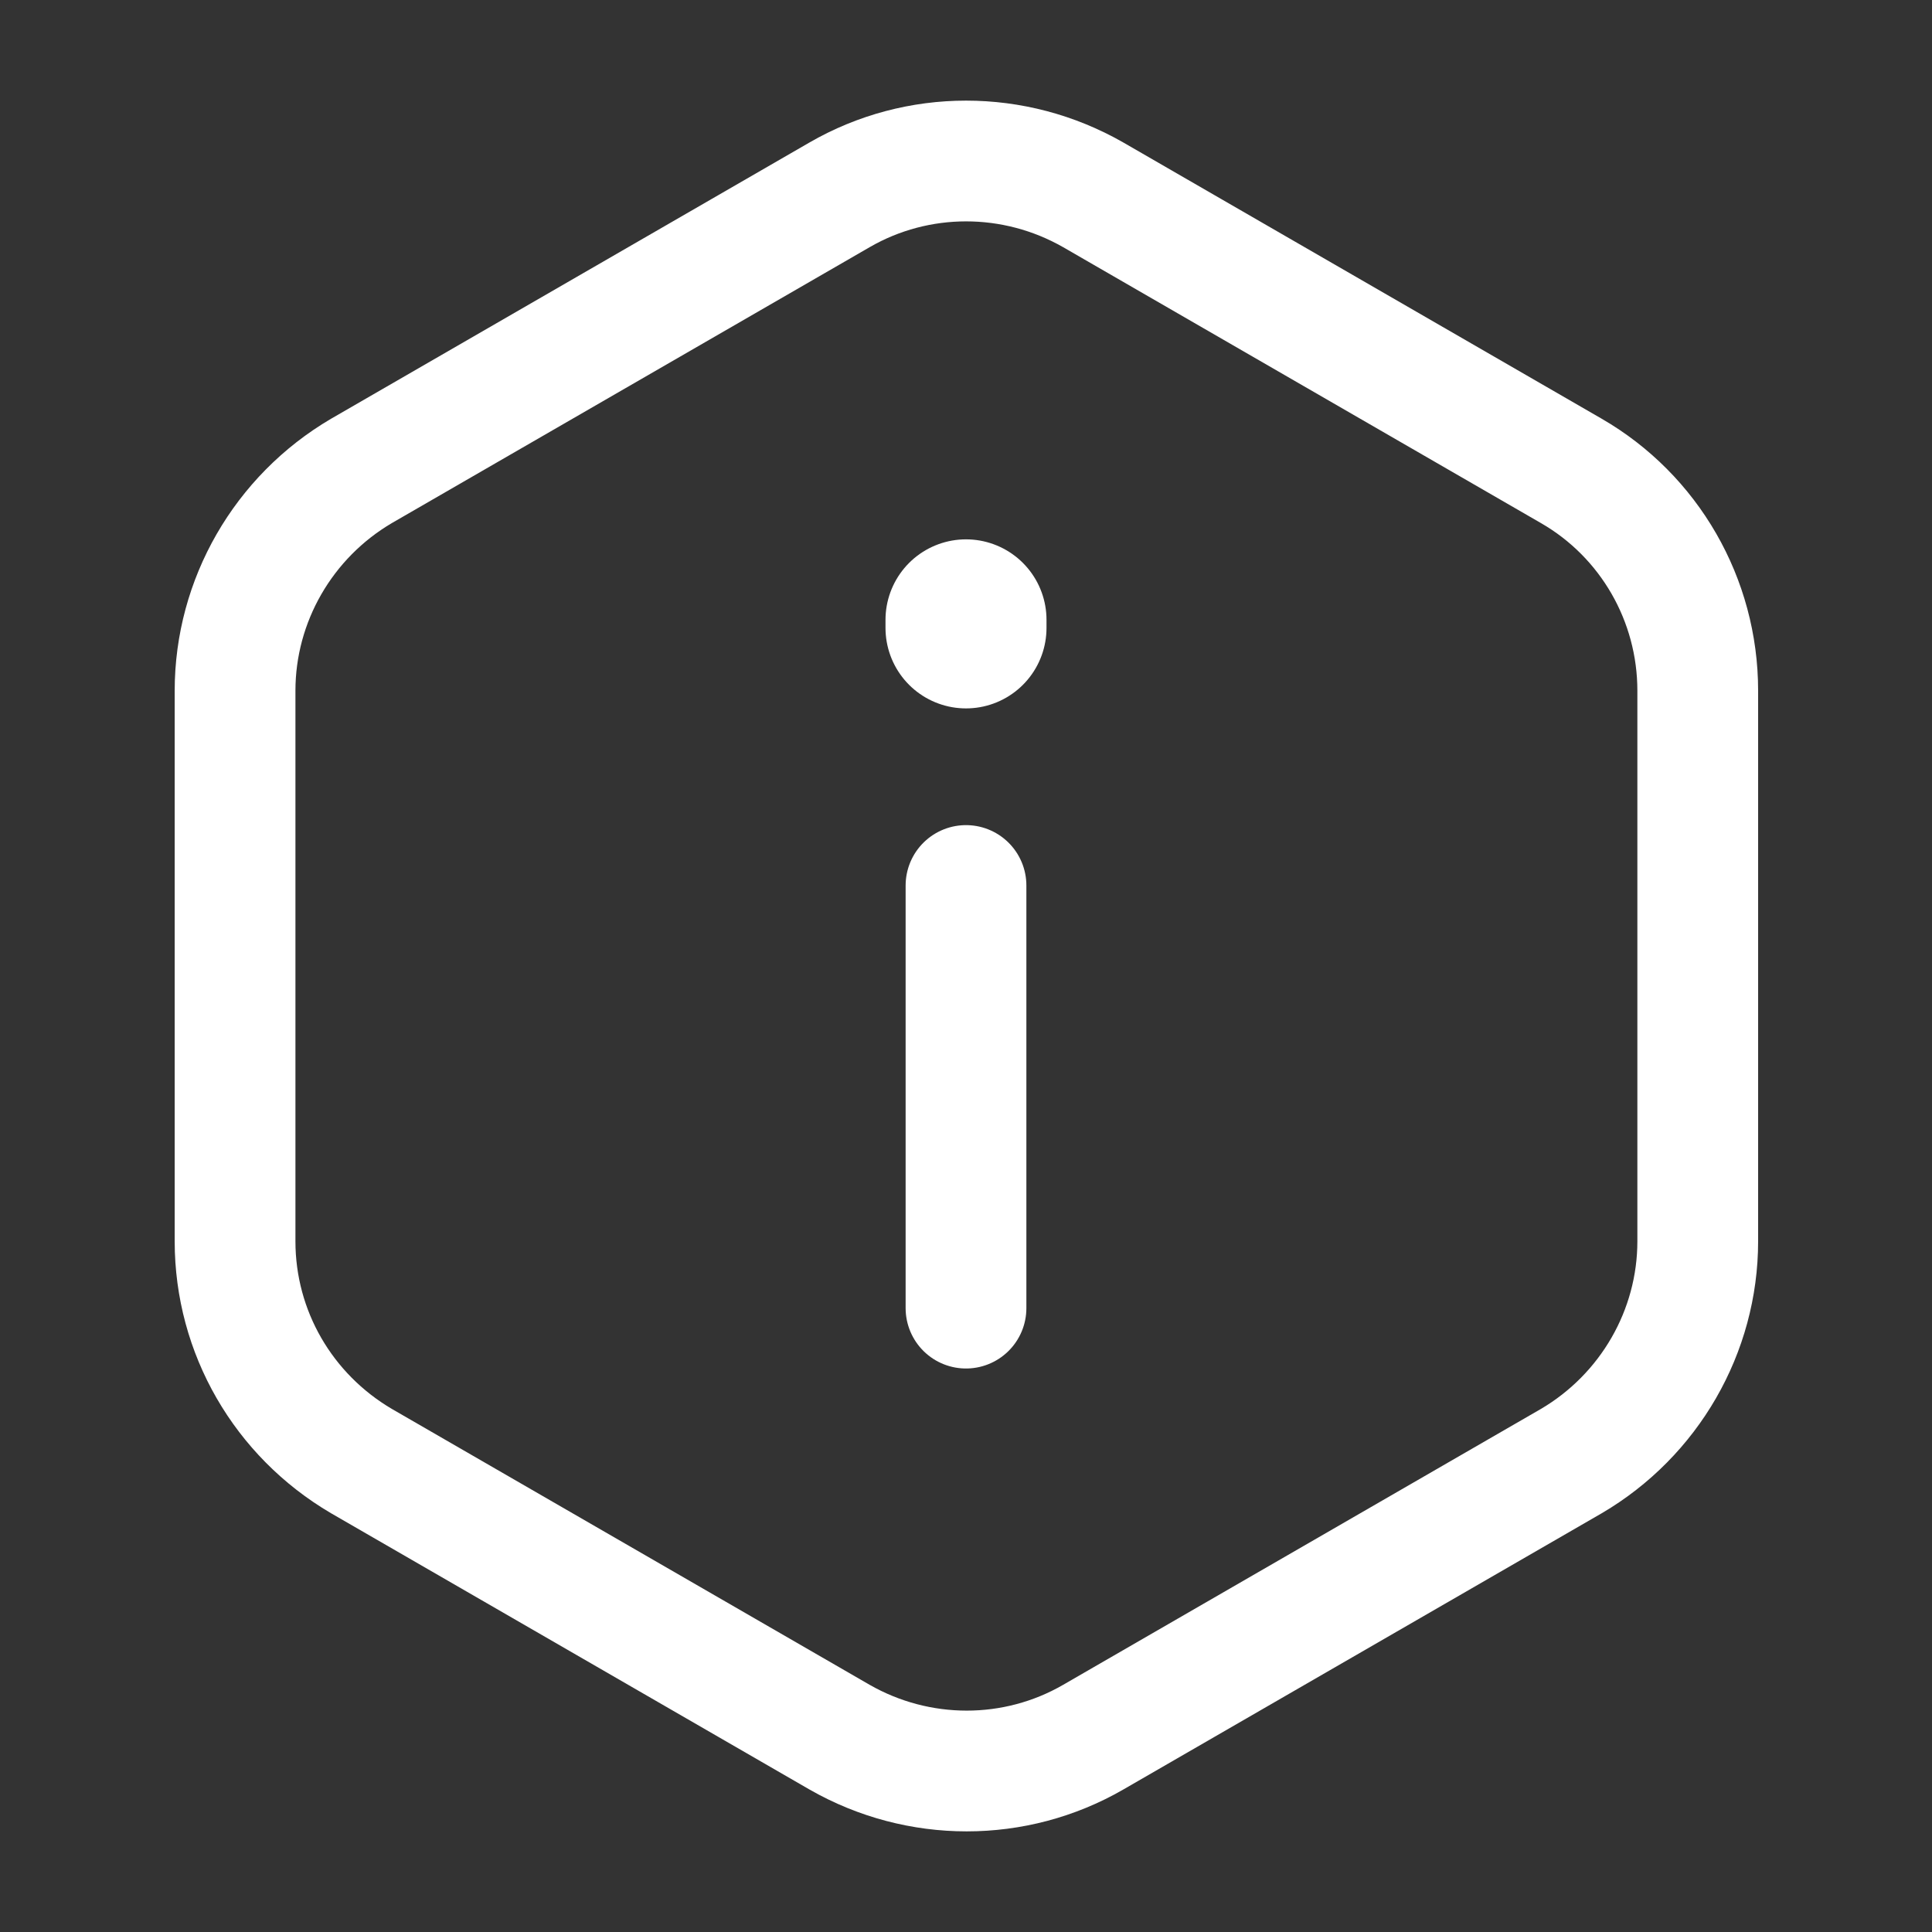 <svg width="24" height="24" viewBox="0 0 24 24" fill="none" xmlns="http://www.w3.org/2000/svg">
<rect x="0" y="0" width="24" height="24" fill="#333333" stroke="none"/>
<path d="M12 16.25V11" stroke="white" stroke-width="1.5" stroke-linecap="round" stroke-linejoin="round"/>
<path d="M2.92 15.42V8.58C2.92 7.46 3.52 6.42 4.49 5.85L10.43 2.42C11.4 1.86 12.6 1.86 13.58 2.42L19.52 5.85C20.49 6.41 21.09 7.45 21.09 8.58V15.42C21.09 16.54 20.49 17.58 19.52 18.15L13.58 21.58C12.61 22.14 11.41 22.14 10.43 21.58L4.49 18.15C3.52 17.58 2.92 16.55 2.92 15.42Z" stroke="white" stroke-width="1.5" stroke-linecap="round" stroke-linejoin="round"/>
<path d="M12 7.8V7.7" stroke="white" stroke-width="2" stroke-linecap="round" stroke-linejoin="round"/>
</svg>
